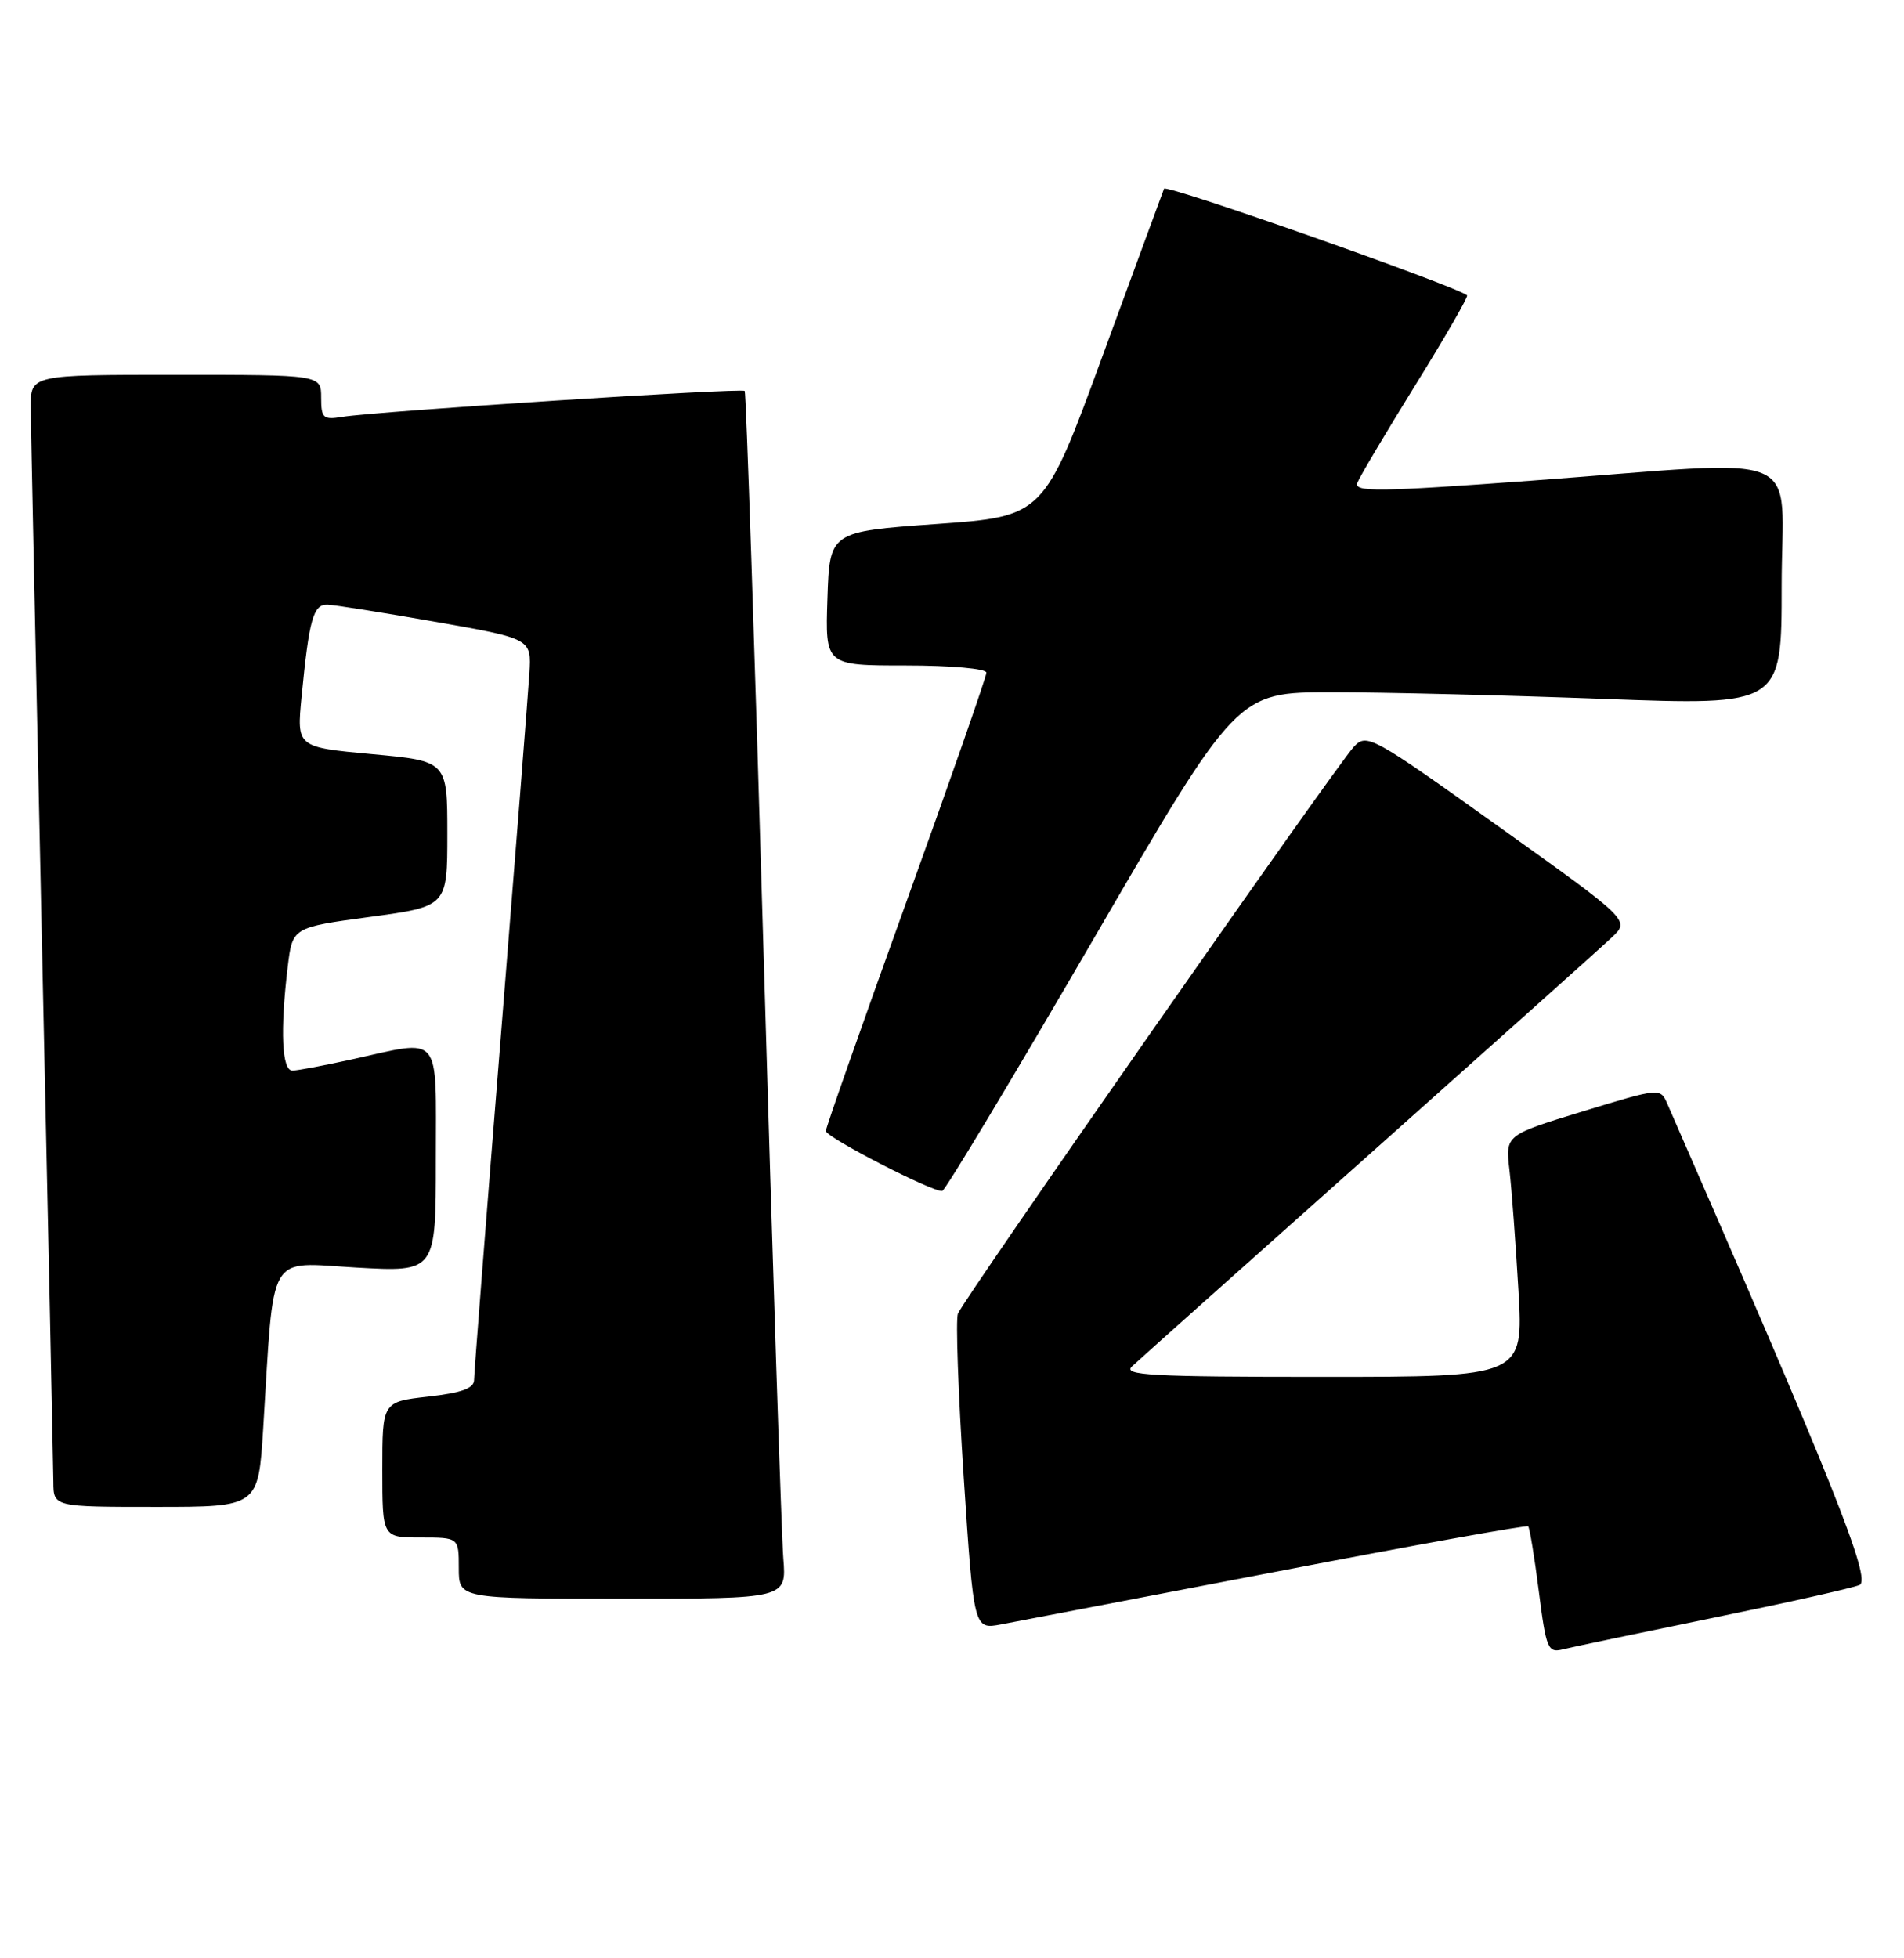 <?xml version="1.0" encoding="UTF-8" standalone="no"?>
<!DOCTYPE svg PUBLIC "-//W3C//DTD SVG 1.1//EN" "http://www.w3.org/Graphics/SVG/1.1/DTD/svg11.dtd" >
<svg xmlns="http://www.w3.org/2000/svg" xmlns:xlink="http://www.w3.org/1999/xlink" version="1.1" viewBox="0 0 249 256">
 <g >
 <path fill="currentColor"
d=" M 224.00 211.51 C 233.62 209.54 242.26 207.61 243.18 207.21 C 244.79 206.53 239.72 193.84 218.07 144.35 C 217.13 142.20 217.13 142.20 207.00 145.29 C 196.87 148.39 196.87 148.39 197.40 152.94 C 197.69 155.45 198.22 162.56 198.58 168.75 C 199.22 180.00 199.22 180.00 172.90 180.00 C 150.52 180.00 146.79 179.79 148.04 178.63 C 148.84 177.87 162.78 165.43 179.00 150.99 C 195.22 136.54 209.55 123.73 210.82 122.52 C 213.15 120.31 213.15 120.31 195.97 108.04 C 179.35 96.16 178.73 95.83 177.05 97.63 C 174.73 100.11 125.98 169.89 125.27 171.74 C 124.97 172.53 125.31 182.14 126.03 193.10 C 127.35 213.03 127.35 213.03 130.92 212.36 C 132.89 211.99 149.12 208.88 167.00 205.45 C 184.88 202.01 199.66 199.35 199.85 199.54 C 200.04 199.72 200.67 203.53 201.24 208.01 C 202.20 215.57 202.43 216.11 204.39 215.62 C 205.55 215.33 214.38 213.48 224.00 211.51 Z  M 102.44 203.75 C 102.21 200.86 101.05 165.43 99.87 125.00 C 98.69 84.58 97.57 51.32 97.39 51.11 C 97.03 50.69 49.26 53.77 44.75 54.50 C 42.27 54.91 42.00 54.66 42.00 51.98 C 42.00 49.00 42.00 49.00 23.00 49.00 C 4.00 49.00 4.00 49.00 4.02 53.25 C 4.04 55.59 4.70 87.42 5.50 124.00 C 6.30 160.57 6.96 191.96 6.98 193.75 C 7.00 197.00 7.00 197.00 20.39 197.00 C 33.78 197.00 33.78 197.00 34.42 186.75 C 35.88 163.19 34.81 165.04 46.59 165.71 C 57.00 166.30 57.00 166.30 57.00 151.65 C 57.00 134.78 57.92 135.88 46.00 138.50 C 42.42 139.29 38.94 139.95 38.25 139.96 C 36.86 140.00 36.62 134.78 37.63 126.37 C 38.25 121.24 38.25 121.24 48.38 119.87 C 58.50 118.50 58.50 118.50 58.50 109.00 C 58.50 99.50 58.50 99.50 48.65 98.59 C 38.80 97.68 38.80 97.68 39.44 91.09 C 40.43 80.90 40.97 78.99 42.83 79.05 C 43.75 79.08 50.12 80.09 57.00 81.30 C 69.50 83.50 69.50 83.50 69.23 88.00 C 69.08 90.47 67.39 111.93 65.48 135.68 C 63.57 159.42 62.00 179.54 62.00 180.38 C 62.00 181.50 60.41 182.08 56.00 182.58 C 50.00 183.26 50.00 183.26 50.00 192.13 C 50.00 201.00 50.00 201.00 55.00 201.00 C 60.00 201.00 60.00 201.00 60.00 205.00 C 60.00 209.00 60.00 209.00 81.43 209.00 C 102.86 209.00 102.86 209.00 102.44 203.75 Z  M 142.87 123.00 C 161.77 90.50 161.77 90.50 174.13 90.50 C 180.93 90.50 196.96 90.89 209.75 91.37 C 233.00 92.23 233.00 92.23 233.00 76.62 C 233.00 58.40 237.10 60.12 200.23 62.84 C 180.25 64.31 177.04 64.35 177.51 63.12 C 177.81 62.34 181.24 56.56 185.13 50.29 C 189.03 44.01 192.05 38.76 191.86 38.61 C 190.12 37.28 152.47 24.05 152.23 24.67 C 152.05 25.13 148.44 34.95 144.20 46.50 C 136.50 67.50 136.50 67.50 122.50 68.50 C 108.50 69.50 108.50 69.50 108.21 78.25 C 107.92 87.00 107.92 87.00 118.46 87.00 C 124.33 87.00 129.00 87.41 129.00 87.94 C 129.00 88.45 124.28 101.98 118.50 118.00 C 112.72 134.02 108.00 147.45 108.00 147.85 C 108.00 148.68 122.15 155.96 123.23 155.69 C 123.64 155.58 132.47 140.88 142.87 123.00 Z "/>
</g>
</svg>